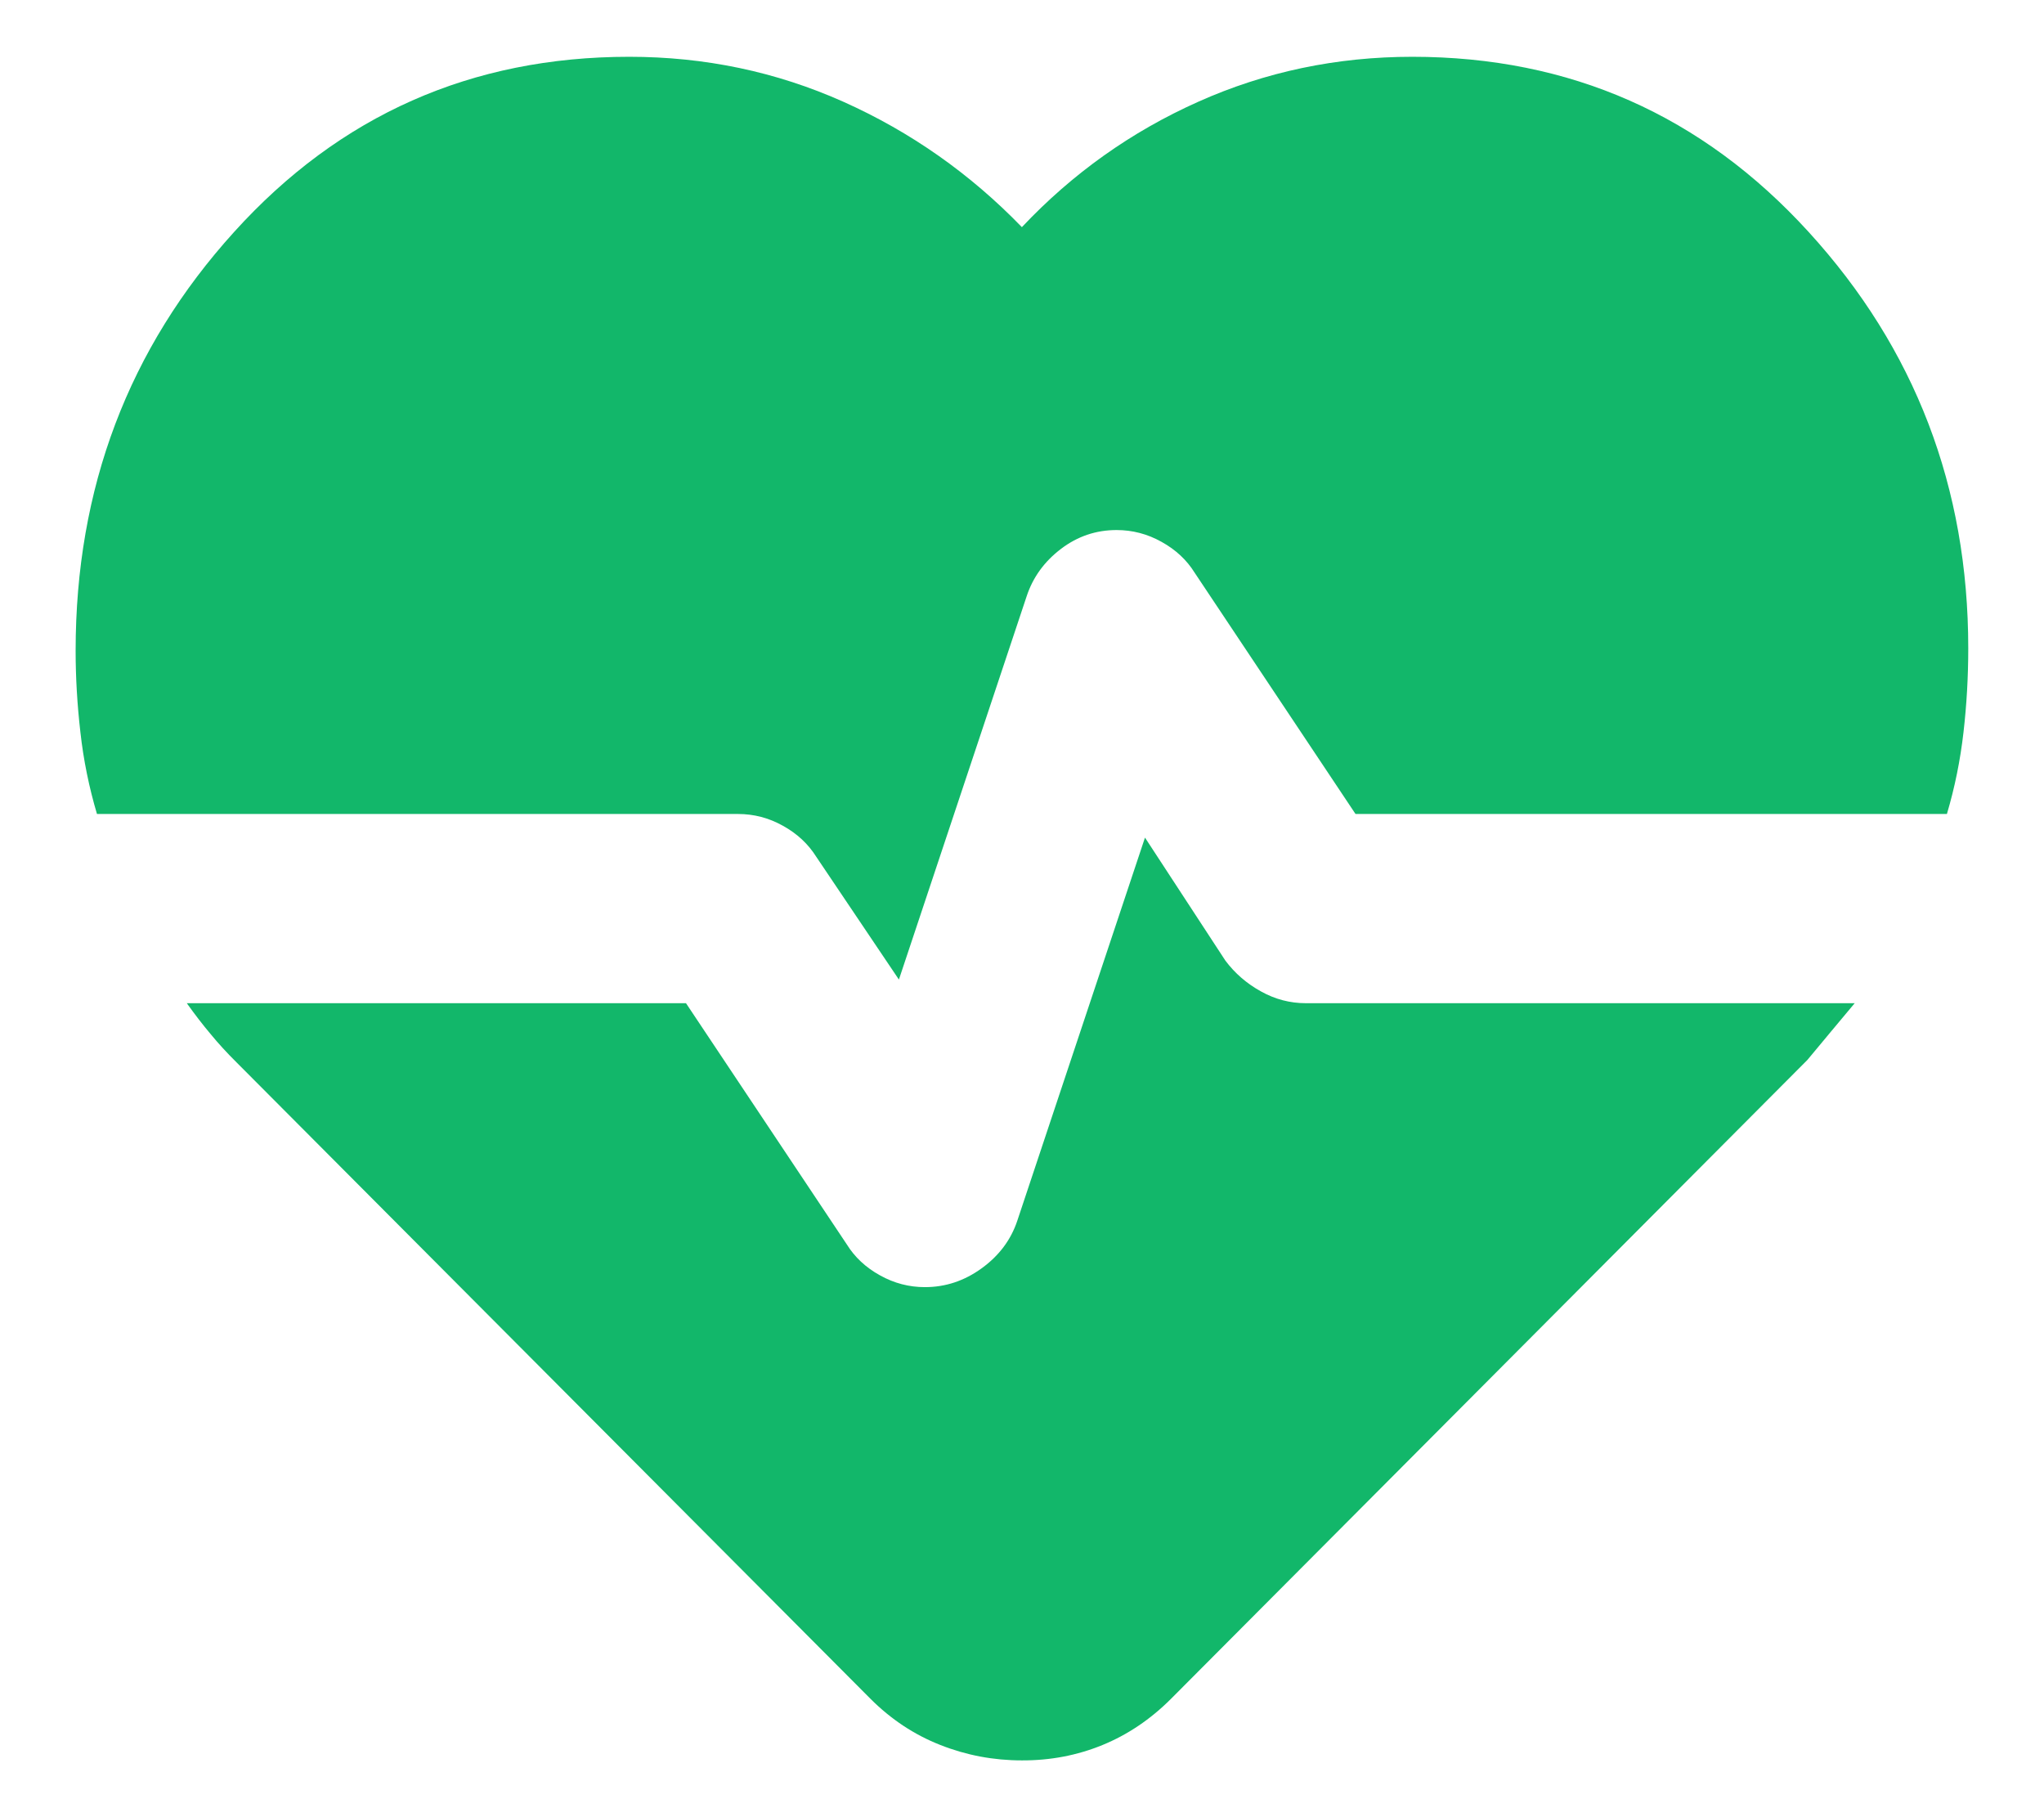 <svg width="18" height="16" viewBox="0 0 18 16" fill="none" xmlns="http://www.w3.org/2000/svg">
<path d="M12.437 0.5C13.826 0.5 14.989 1.014 15.927 2.042C16.865 3.069 17.333 4.292 17.333 5.708C17.333 5.958 17.319 6.205 17.291 6.448C17.263 6.692 17.215 6.931 17.145 7.167H11.937L10.52 5.042C10.451 4.931 10.354 4.84 10.229 4.771C10.104 4.701 9.972 4.667 9.833 4.667C9.652 4.667 9.489 4.722 9.343 4.833C9.197 4.944 9.096 5.083 9.041 5.25L7.916 8.625L7.187 7.542C7.117 7.431 7.02 7.34 6.895 7.271C6.77 7.201 6.638 7.167 6.499 7.167H0.854C0.784 6.931 0.735 6.691 0.708 6.447C0.68 6.204 0.666 5.965 0.666 5.729C0.666 4.299 1.131 3.069 2.062 2.042C2.992 1.014 4.152 0.5 5.541 0.5C6.208 0.5 6.836 0.632 7.427 0.896C8.017 1.16 8.542 1.528 8.999 2C9.444 1.528 9.961 1.16 10.552 0.896C11.142 0.632 11.771 0.5 12.437 0.5ZM8.999 15.5C8.749 15.5 8.51 15.455 8.28 15.364C8.051 15.274 7.846 15.138 7.666 14.958L2.083 9.354C1.999 9.271 1.923 9.188 1.854 9.104C1.784 9.021 1.715 8.931 1.645 8.833H6.041L7.458 10.958C7.527 11.069 7.624 11.16 7.749 11.229C7.874 11.299 8.006 11.333 8.145 11.333C8.326 11.333 8.492 11.278 8.645 11.167C8.798 11.056 8.902 10.917 8.958 10.75L10.083 7.375L10.791 8.458C10.874 8.569 10.979 8.66 11.104 8.729C11.229 8.799 11.361 8.833 11.499 8.833H16.333L16.124 9.083L15.916 9.333L10.312 14.958C10.131 15.139 9.93 15.274 9.708 15.365C9.485 15.456 9.249 15.501 8.999 15.5Z" fill="#12B76A"/>
</svg>
